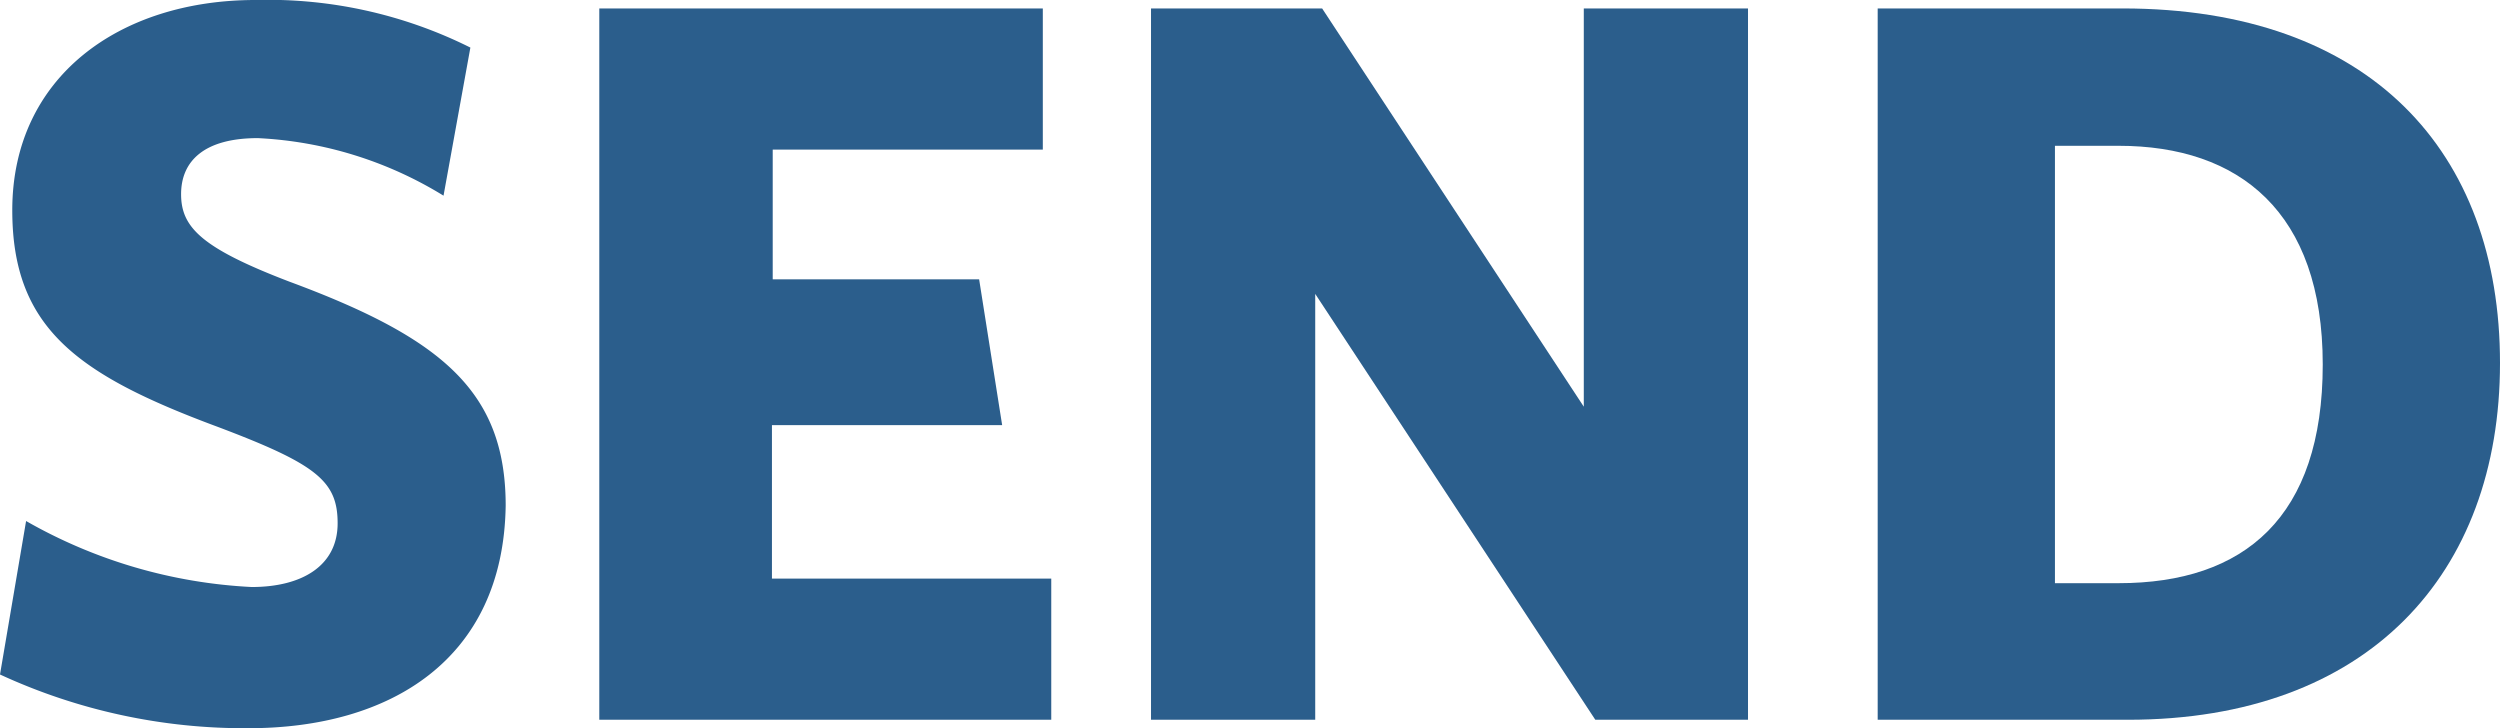 <svg xmlns="http://www.w3.org/2000/svg" viewBox="0 0 32.58 9.49"><defs><style>.a{fill:#2b5e8c;}</style></defs><title>send-copy</title><path class="a" d="M3.24,9.49A7.6,7.6,0,0,1,0,8.79l.34-2a6.58,6.58,0,0,0,2.94.86c.66,0,1.12-.28,1.12-.83s-.27-.77-1.57-1.26C1,4.88.16,4.27.16,2.74.16,1,1.56,0,3.33,0a5.9,5.9,0,0,1,2.8.62L5.78,2.55A5.08,5.08,0,0,0,3.36,1.8c-.7,0-1,.3-1,.73s.26.7,1.41,1.14c2,.74,2.82,1.44,2.82,2.92C6.56,8.6,5.08,9.49,3.24,9.49Z"/><path class="a" d="M7.81,9.38V.11h5.78V1.95H10.07V3.64h2.69l.3,1.9h-3v2h3.64V9.38Z"/><path class="a" d="M20.79,9.38,17.14,3.83V9.38H15V.11h2.23L20.64,5.3V.11h2.14V9.38Z"/><path class="a" d="M27.73,9.38H24.47V.11h3.19c3.23,0,4.92,1.87,4.92,4.62S30.86,9.38,27.73,9.38ZM27.61,1.9h-.83v5.7h.83c1.64,0,2.66-.86,2.66-2.85S29.18,1.9,27.61,1.9Z"/></svg>